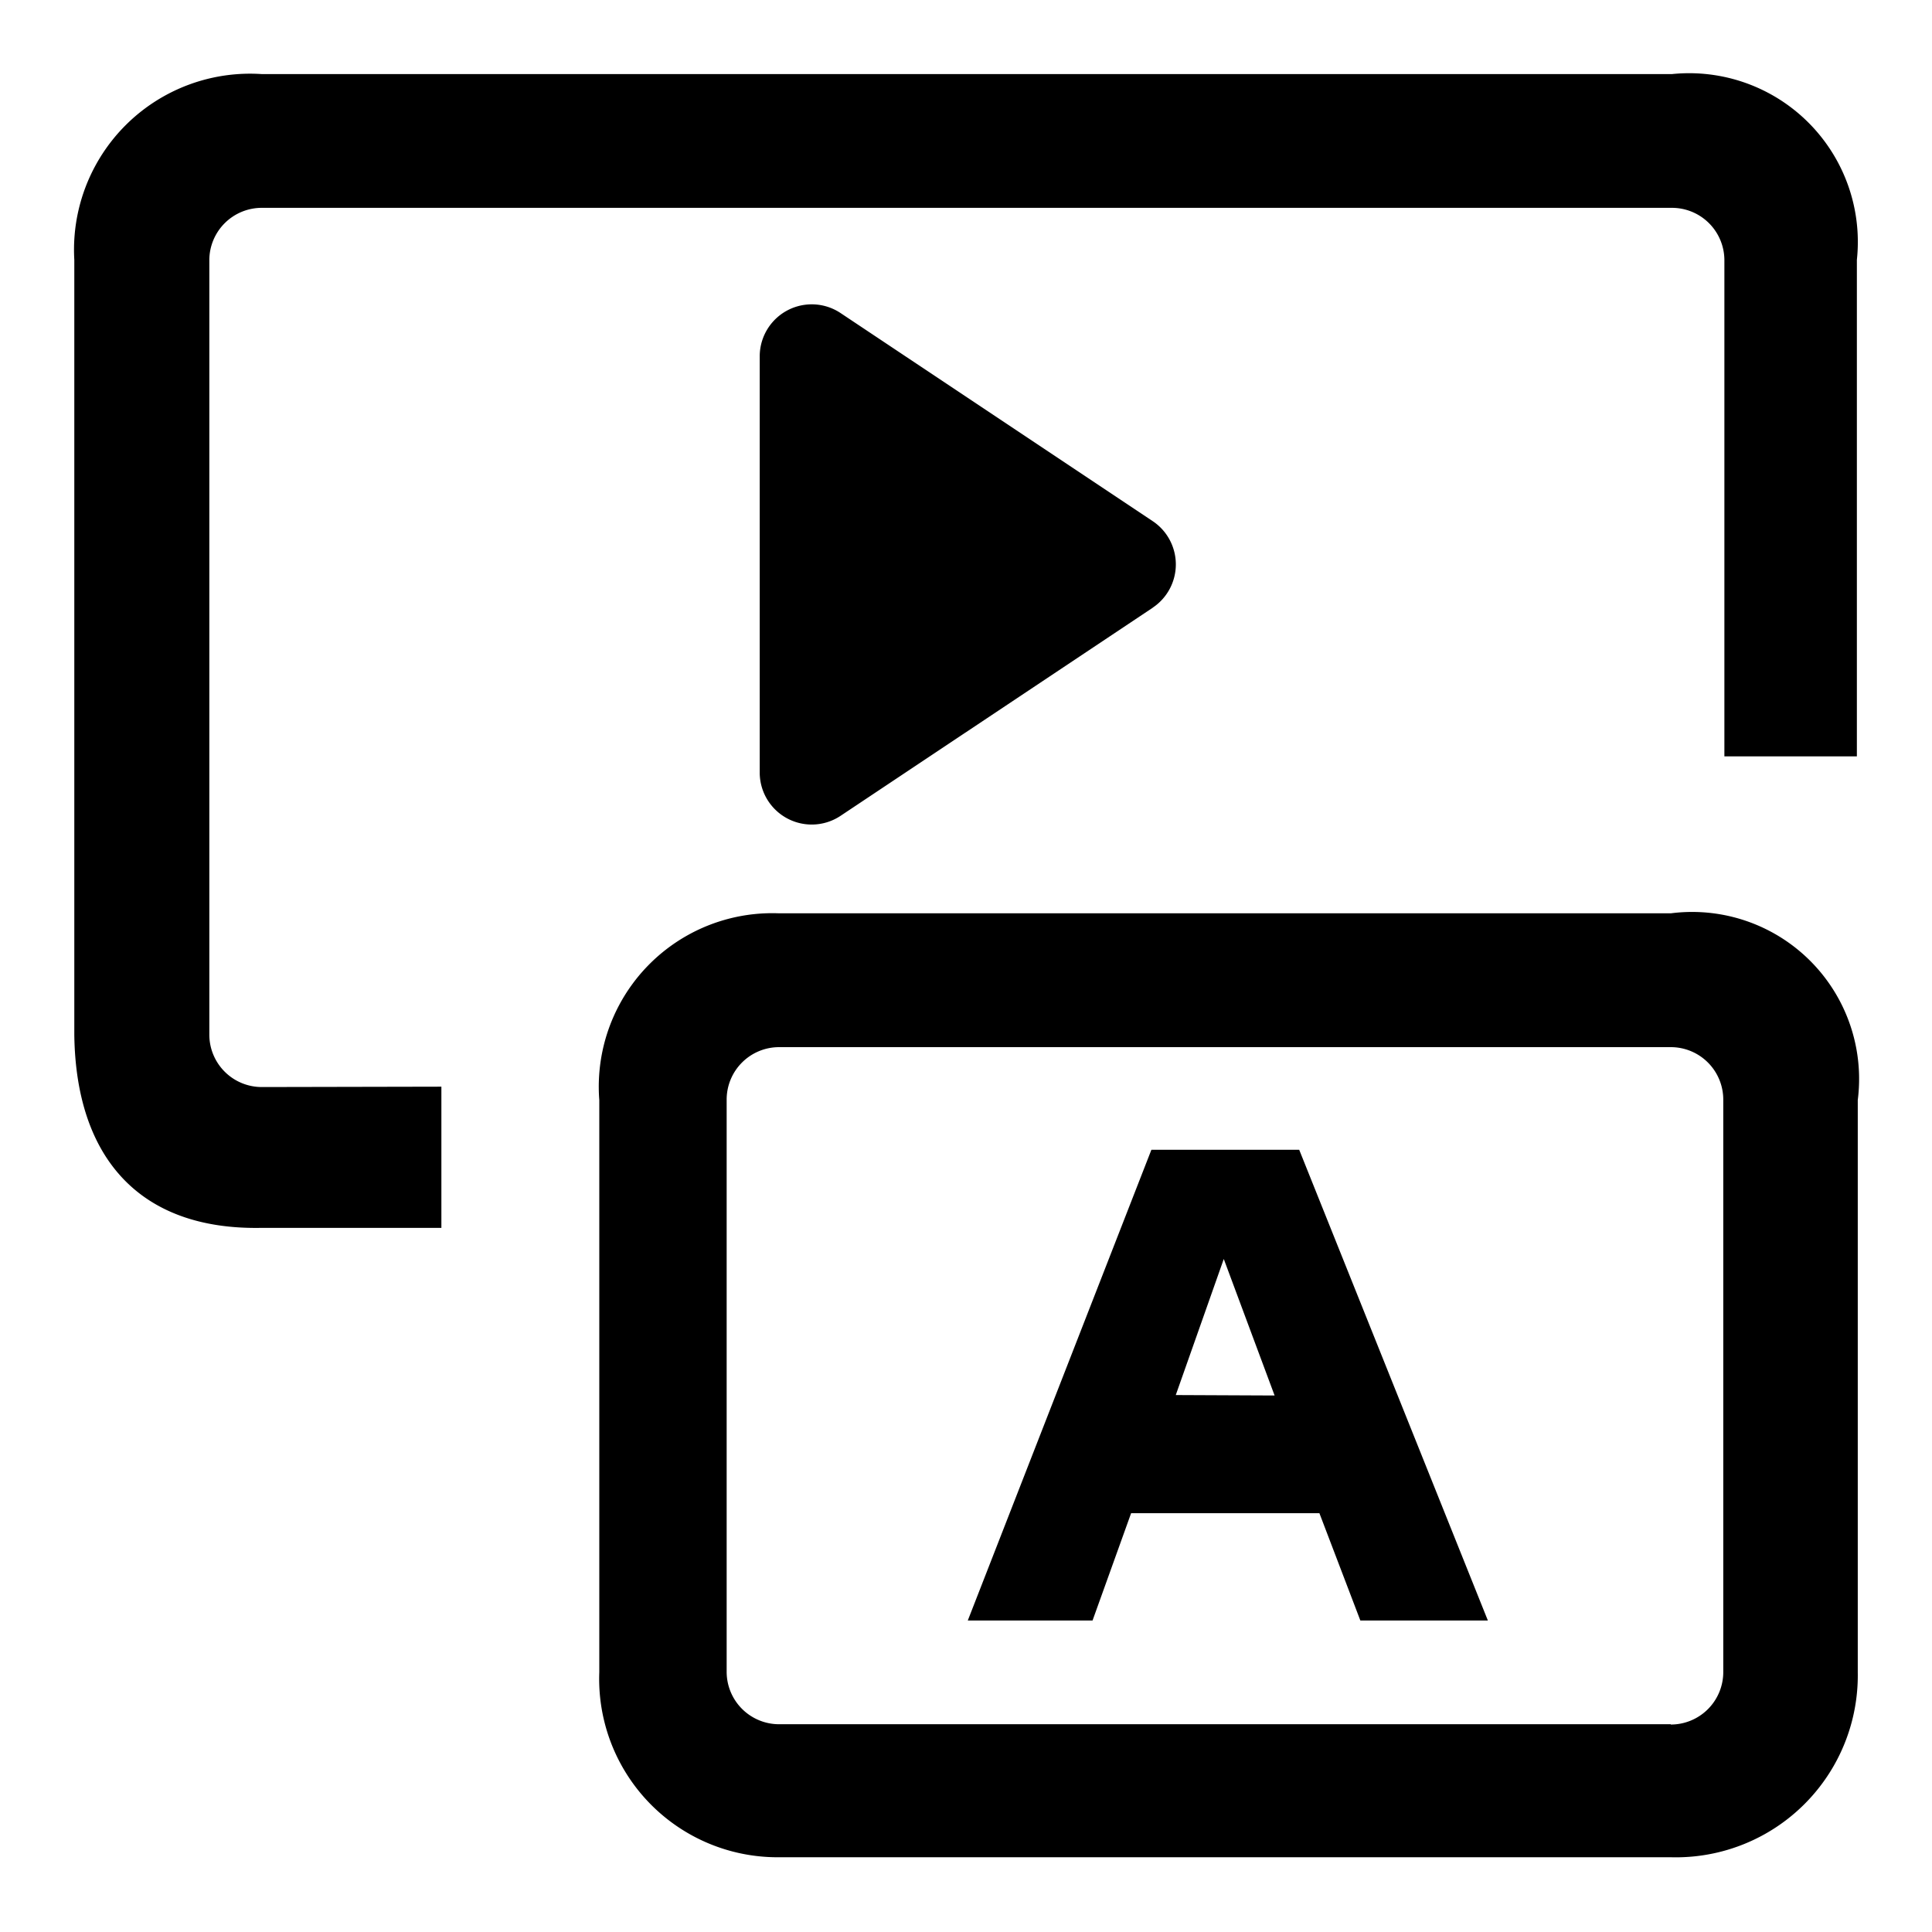 <svg xmlns="http://www.w3.org/2000/svg" viewBox="0 0 26 26" class="design-iconfont">
  <g >
    <path d="M503.056,605.874H501.34l-.551-1.444h-2.534l-.519,1.444h-1.679l2.471-6.335h1.989Zm-2.87-3.028-.684-1.837-.646,1.831Z" transform="translate(-483.033 -584.066)"/>
    <path d="M308.532,147.526l-4.2,2.8a.7.7,0,0,1-1.091-.581v-5.6a.7.7,0,0,1,1.091-.581l4.2,2.8a.7.7,0,0,1,0,1.161Z" transform="translate(-293.017 -139.349)"/>
    <path d="M2.523,14.832a.706.706,0,0,1-.706-.706V3.7A.706.706,0,0,1,2.523,3H21.5a.706.706,0,0,1,.706.706v6.676h1.783V3.7A2.27,2.27,0,0,0,21.5,1.2H2.523A2.369,2.369,0,0,0,0,3.7V14.127c.02,1.639.863,2.634,2.523,2.6H4.94v-1.9Z" transform="translate(1 -.203)"/>
    <path d="M300.823,153.916v7.7a2.4,2.4,0,0,0,2.42,2.49h12a2.448,2.448,0,0,0,2.516-2.49v-7.7a2.247,2.247,0,0,0-2.516-2.513h-12A2.335,2.335,0,0,0,300.823,153.916Zm14.42,8.4h-12a.706.706,0,0,1-.706-.706v-7.7a.706.706,0,0,1,.706-.706h12a.706.706,0,0,1,.706.706v7.7A.706.706,0,0,1,315.242,162.32Z" transform="translate(-292.758 -139.112)"/>
  </g>
</svg>
